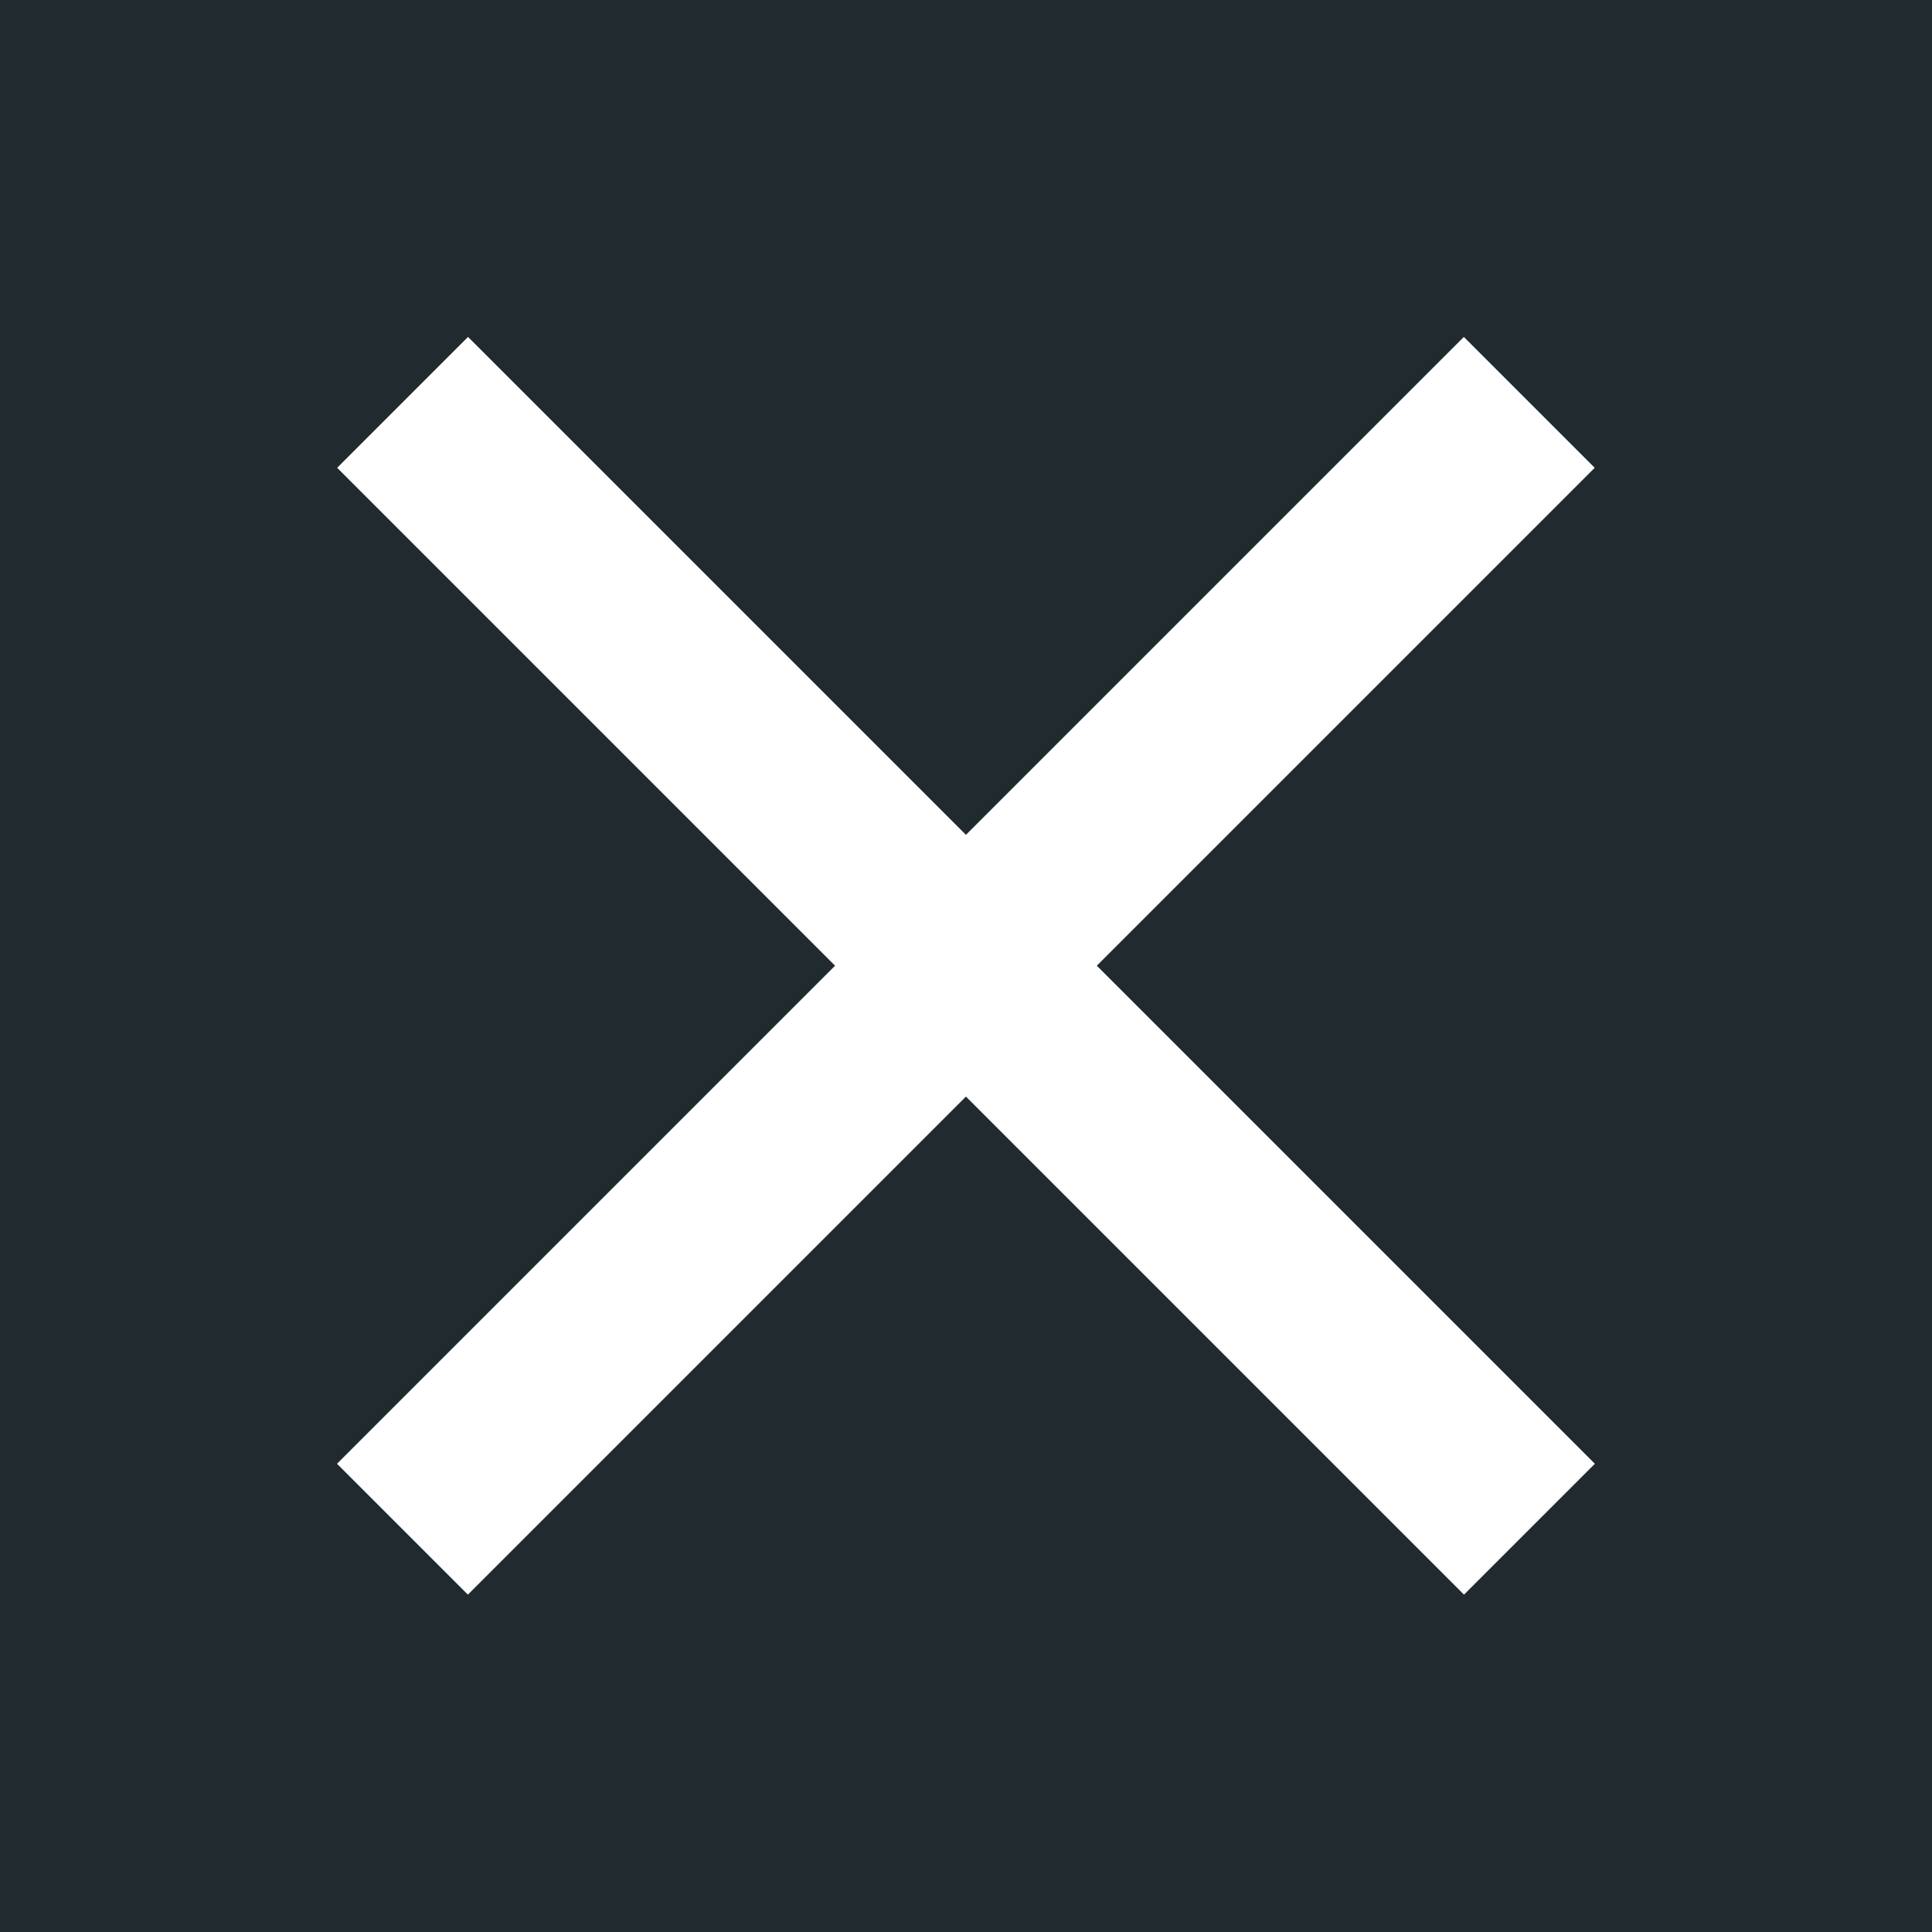 <?xml version="1.0" encoding="utf-8"?>
<!-- Generator: Adobe Illustrator 16.0.0, SVG Export Plug-In . SVG Version: 6.00 Build 0)  -->
<!DOCTYPE svg PUBLIC "-//W3C//DTD SVG 1.1//EN" "http://www.w3.org/Graphics/SVG/1.1/DTD/svg11.dtd">
<svg version="1.1" xmlns="http://www.w3.org/2000/svg" xmlns:xlink="http://www.w3.org/1999/xlink" x="0px" y="0px" width="48px"
	 height="48px" viewBox="0 0 48 48" enable-background="new 0 0 48 48" xml:space="preserve">
<g id="Layer_3">
	<rect fill="#212A2F" width="48" height="48"/>
</g>
<g id="Layer_2">
	
		<rect x="21.7" y="4.201" transform="matrix(0.707 0.707 -0.707 0.707 23.997 -9.941)" fill="#FFFFFF" width="4.599" height="39.598"/>
	
		<rect x="4.201" y="21.7" transform="matrix(0.707 0.707 -0.707 0.707 24 -9.941)" fill="#FFFFFF" width="39.598" height="4.599"/>
</g>
</svg>
